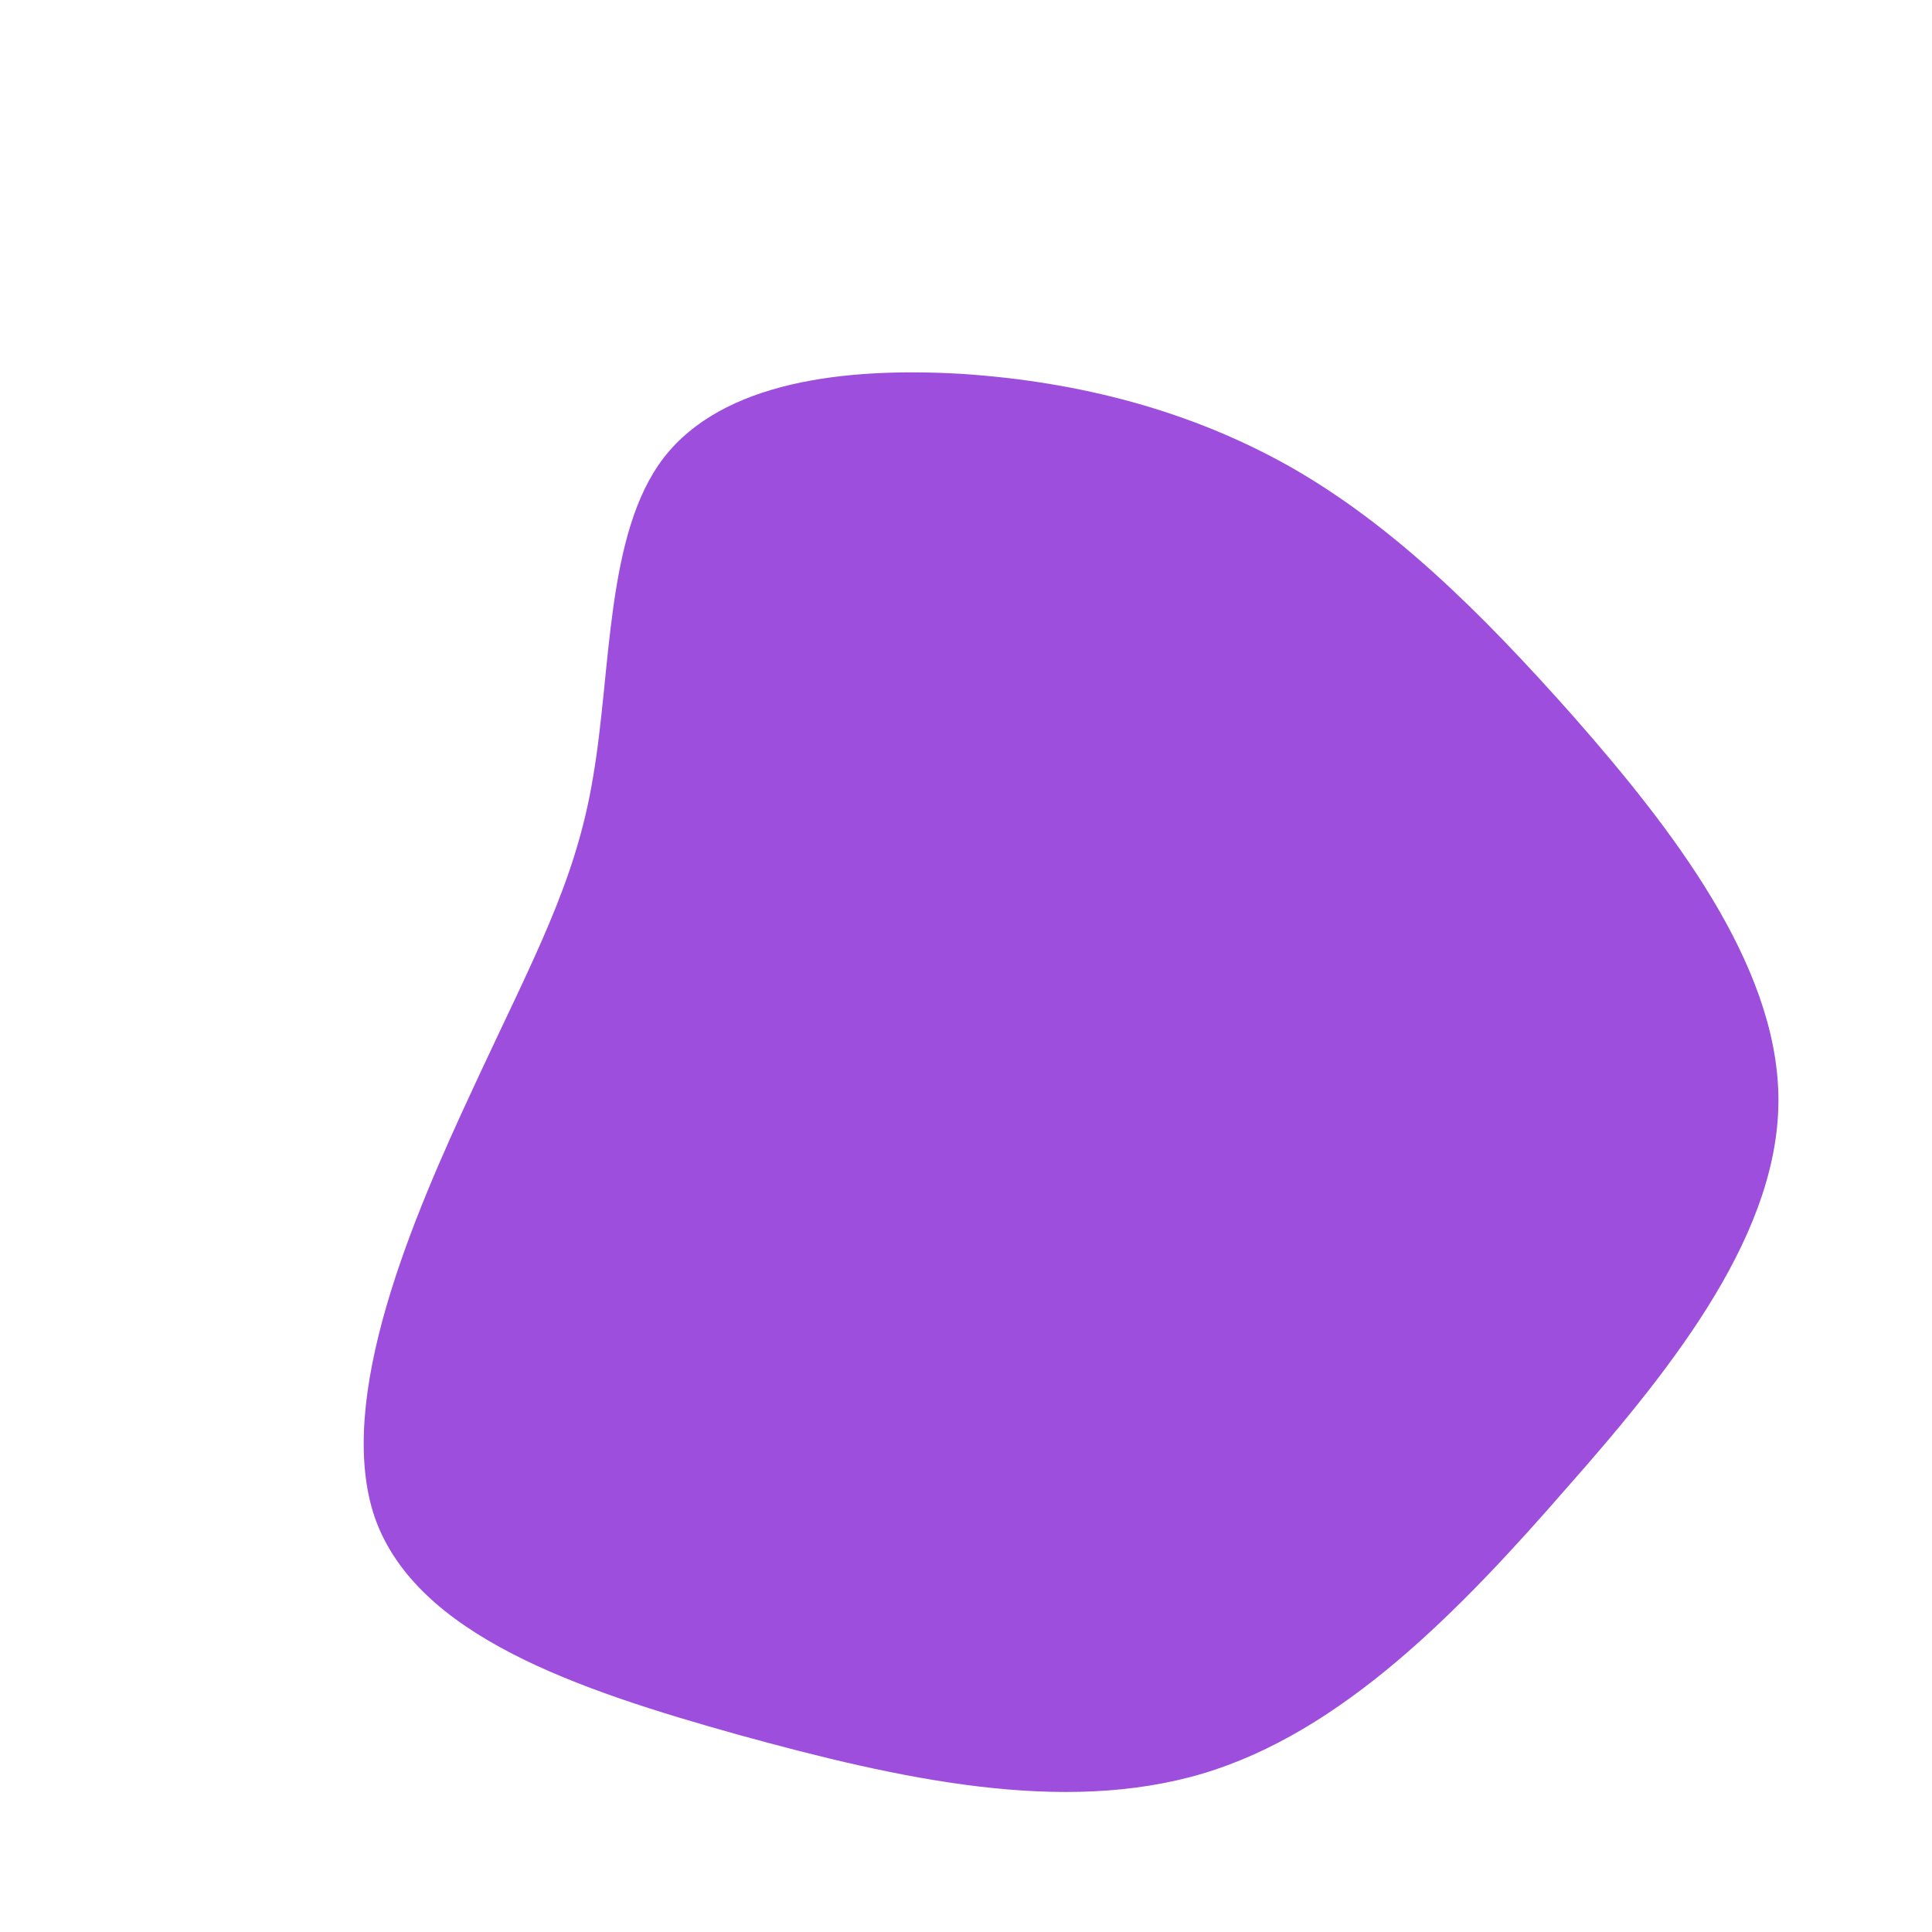 <?xml version="1.0" standalone="no"?>
<svg viewBox="0 0 200 200" xmlns="http://www.w3.org/2000/svg">
  <path fill="#9D4EDD" d="M33.7,-51.6C44,-45.7,53,-37,63,-25.7C73,-14.3,83.9,-0.3,84.1,13.5C84.3,27.3,73.7,41,62.3,53.9C51,66.9,38.9,79.3,24.5,83.6C10,87.9,-6.8,84.2,-23.5,79.6C-40.3,74.9,-56.9,69.3,-61.2,57.1C-65.4,44.8,-57.2,25.9,-51,12.6C-44.8,-0.8,-40.4,-8.6,-38.6,-19.6C-36.7,-30.6,-37.3,-44.8,-31.3,-52.6C-25.2,-60.5,-12.6,-62,-0.5,-61.3C11.7,-60.5,23.3,-57.5,33.7,-51.6Z" transform="translate(100 100)" />
</svg>
